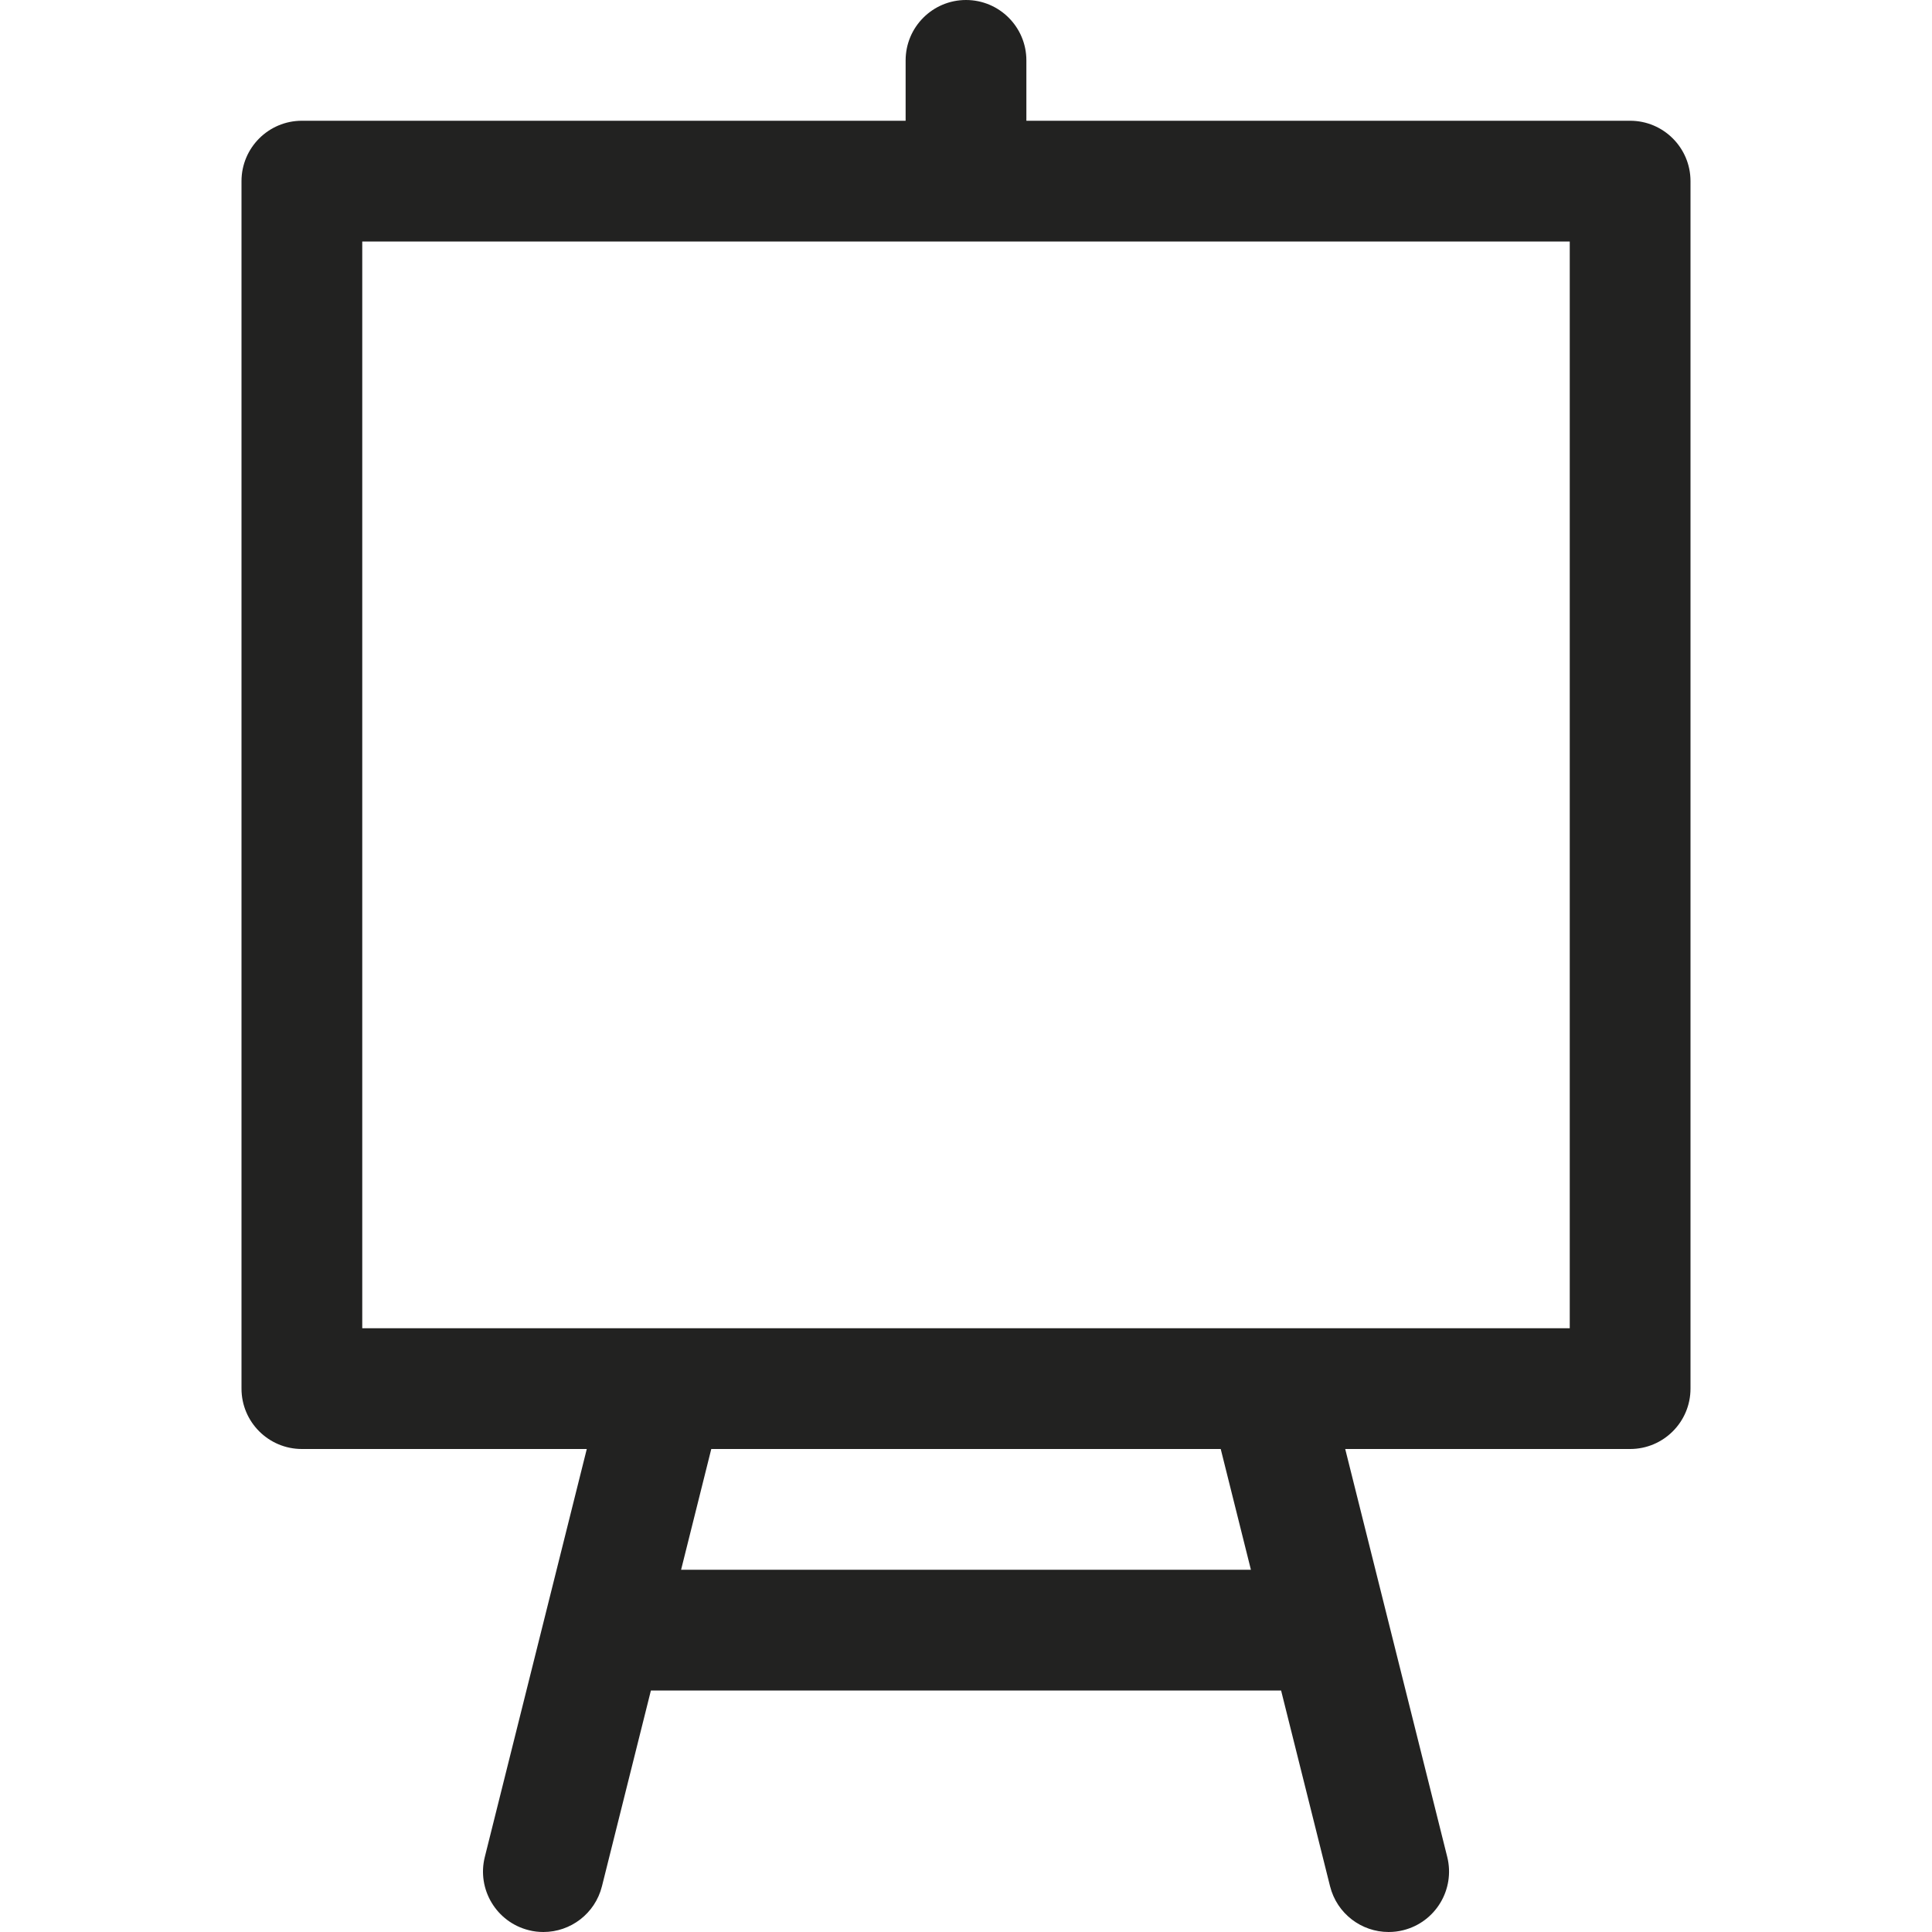 <?xml version="1.0" encoding="utf-8"?>
<!-- Generator: Adobe Illustrator 19.2.1, SVG Export Plug-In . SVG Version: 6.00 Build 0)  -->
<!DOCTYPE svg PUBLIC "-//W3C//DTD SVG 1.1//EN" "http://www.w3.org/Graphics/SVG/1.1/DTD/svg11.dtd">
<svg version="1.1" id="Layer_1" xmlns="http://www.w3.org/2000/svg" xmlns:xlink="http://www.w3.org/1999/xlink" x="0px" y="0px"
	 width="32px" height="32px" viewBox="0 0 32 32" enable-background="new 0 0 32 32" xml:space="preserve">
<path fill="#222221" d="M16,0c-0.552,0-1,0.448-1,1v1H5C4.448,2,4,2.448,4,3v20c0,0.552,0.448,1,1,1h4.719L8.03,30.757
	c-0.134,0.536,0.192,1.079,0.728,1.213C8.839,31.991,8.92,32,9.001,32c0.448,0,0.855-0.303,0.969-0.757L10.781,28h10.438
	l0.811,3.243C22.144,31.697,22.551,32,22.999,32c0.081,0,0.162-0.009,0.244-0.03c0.536-0.134,0.861-0.677,0.728-1.213L22.281,24H27
	c0.552,0,1-0.448,1-1V3c0-0.552-0.448-1-1-1H17V1C17,0.448,16.552,0,16,0z M20.719,26h-9.438l0.5-2h8.438L20.719,26z M26,22H6V4h20
	V22z"/>
</svg>

